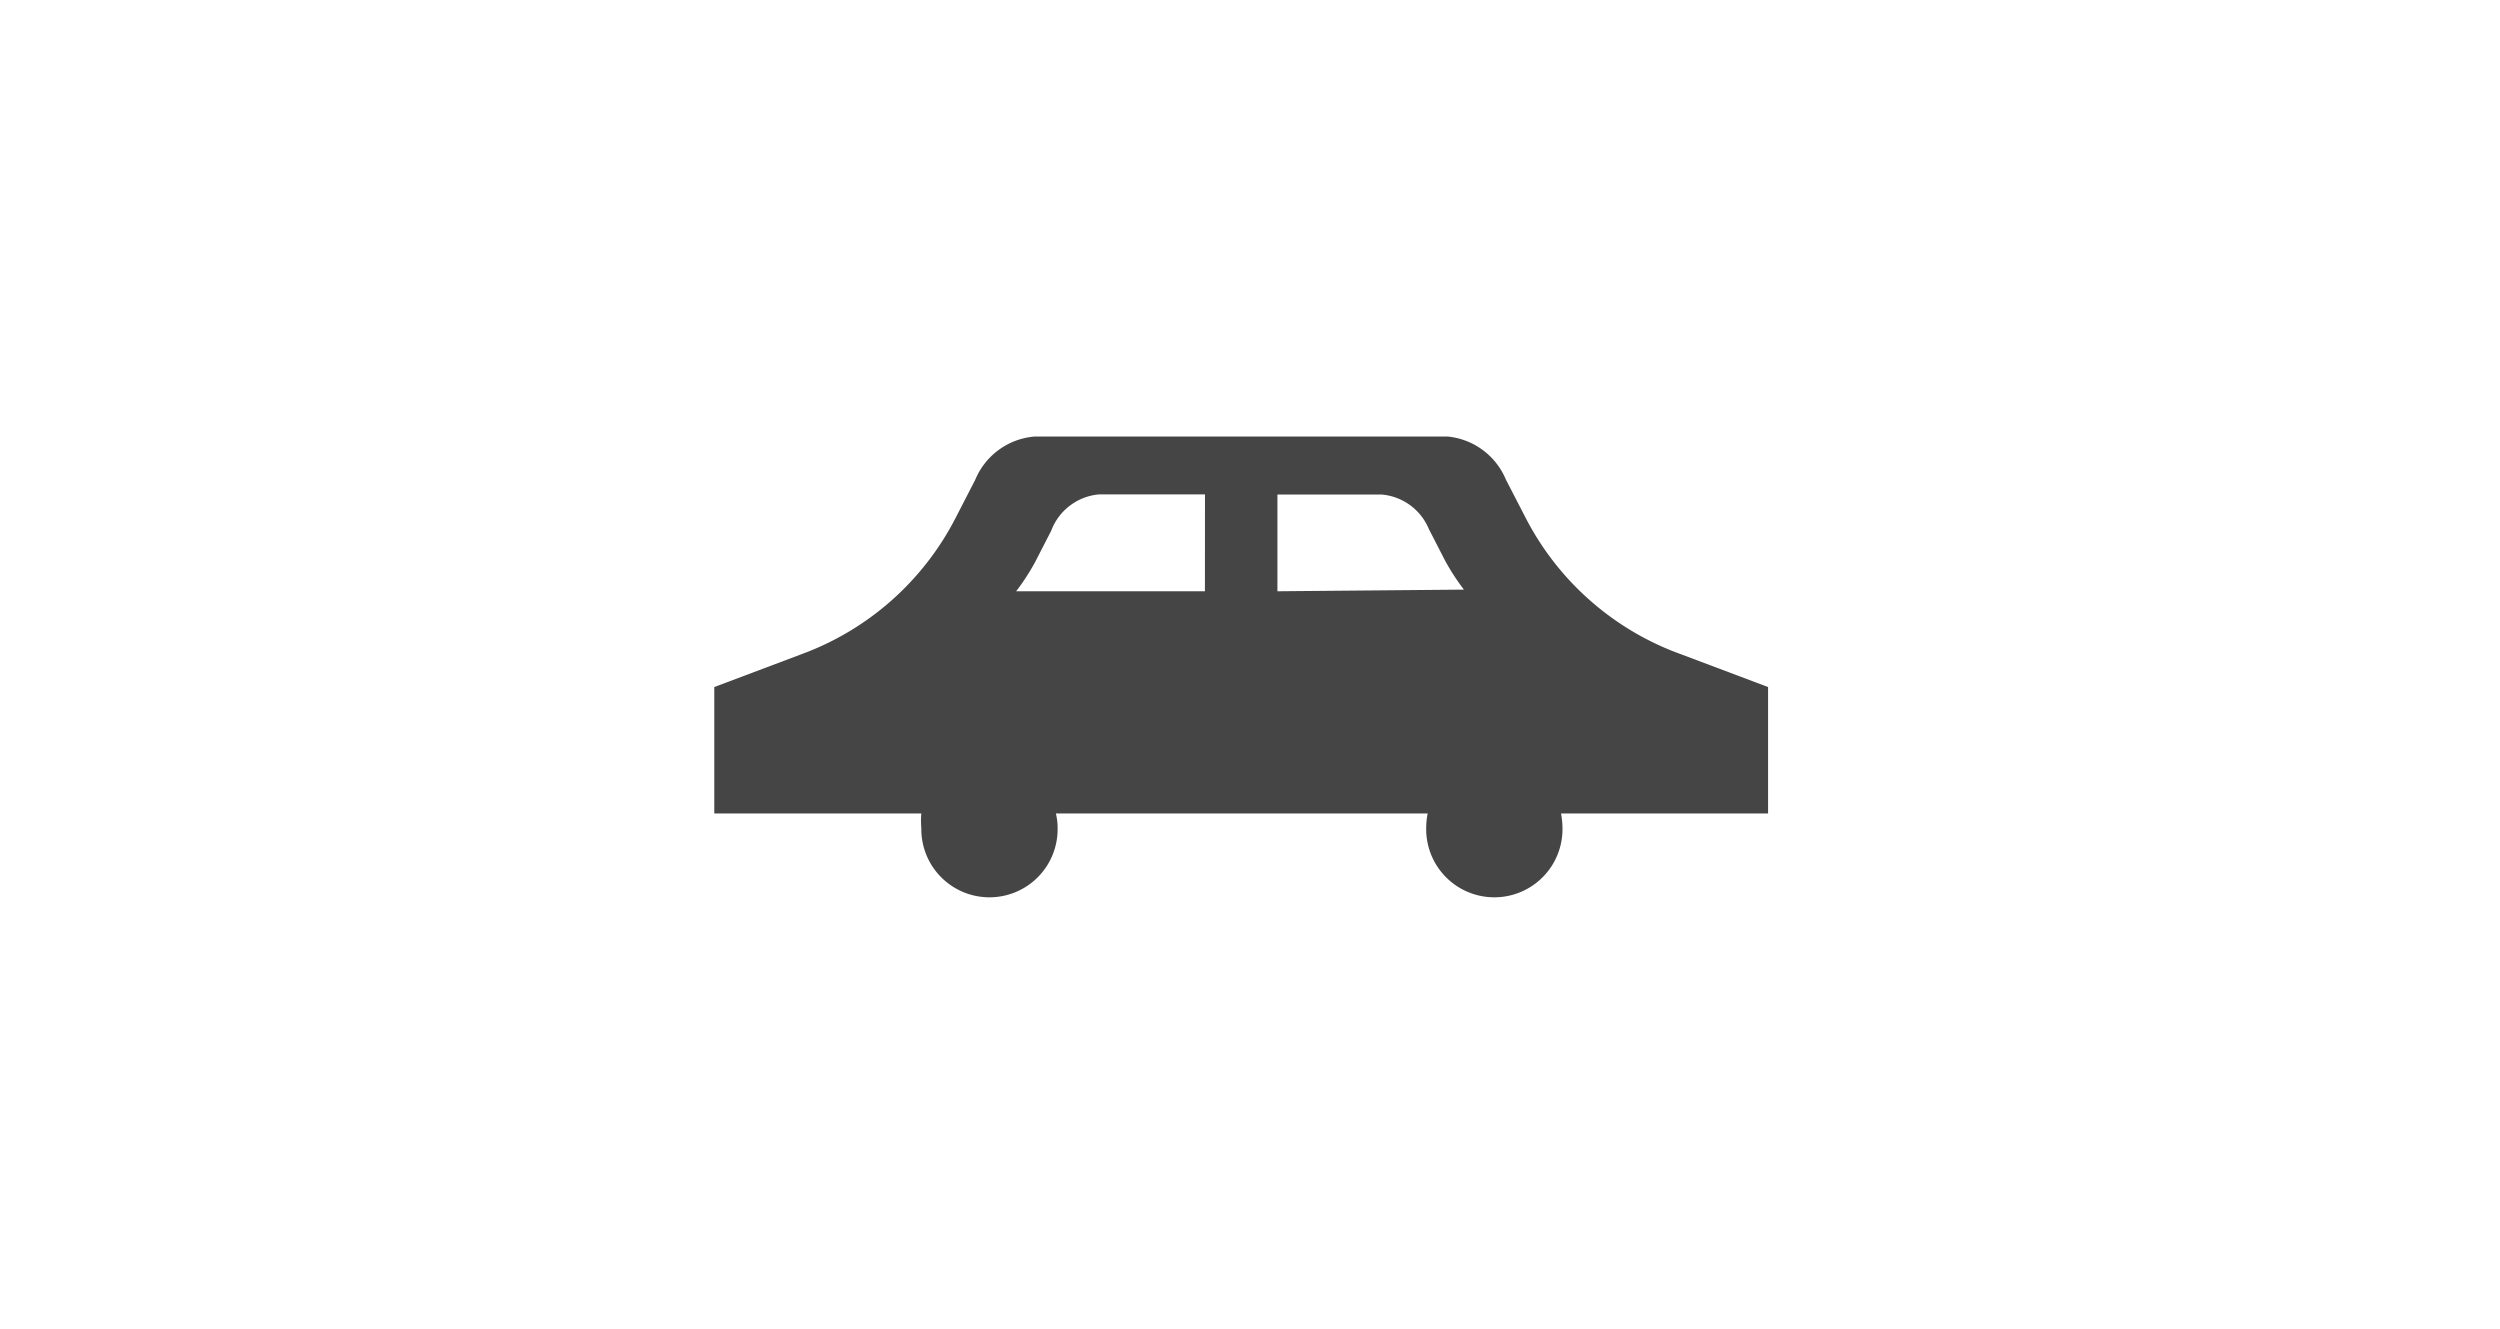<svg xmlns="http://www.w3.org/2000/svg" width="126" height="67" viewBox="0 0 126 67">
  <g id="グループ_99" data-name="グループ 99" transform="translate(-879 -5877)">
    <g id="レイヤー_2" data-name="レイヤー 2" transform="translate(915 5899)">
      <g id="レイヤー_1" data-name="レイヤー 1">
        <path id="パス_54" data-name="パス 54" d="M53.111,12.627l-4.384-1.651a14.25,14.25,0,0,1-7.8-6.811L39.9,2.178A3.551,3.551,0,0,0,36.947,0H16.164a3.551,3.551,0,0,0-3.011,2.178L12.13,4.165a14.25,14.25,0,0,1-7.746,6.811L0,12.627V19H10.435a3.99,3.99,0,0,0,0,.731,3.435,3.435,0,1,0,6.869,0A3.025,3.025,0,0,0,17.216,19H35.953a3.99,3.99,0,0,0-.073.731,3.435,3.435,0,1,0,6.869,0A3.989,3.989,0,0,0,42.676,19H53.111ZM24.728,7.8H15.214a11.21,11.21,0,0,0,.95-1.461l.818-1.593a2.835,2.835,0,0,1,2.4-1.827h5.349Zm3.654,0V2.923h5.232a2.835,2.835,0,0,1,2.4,1.739l.818,1.593a11.21,11.21,0,0,0,.95,1.462Z" fill="#454545"/>
      </g>
    </g>
    <rect id="長方形_186" data-name="長方形 186" width="126" height="67" transform="translate(879 5877)" fill="none"/>
  </g>
</svg>
